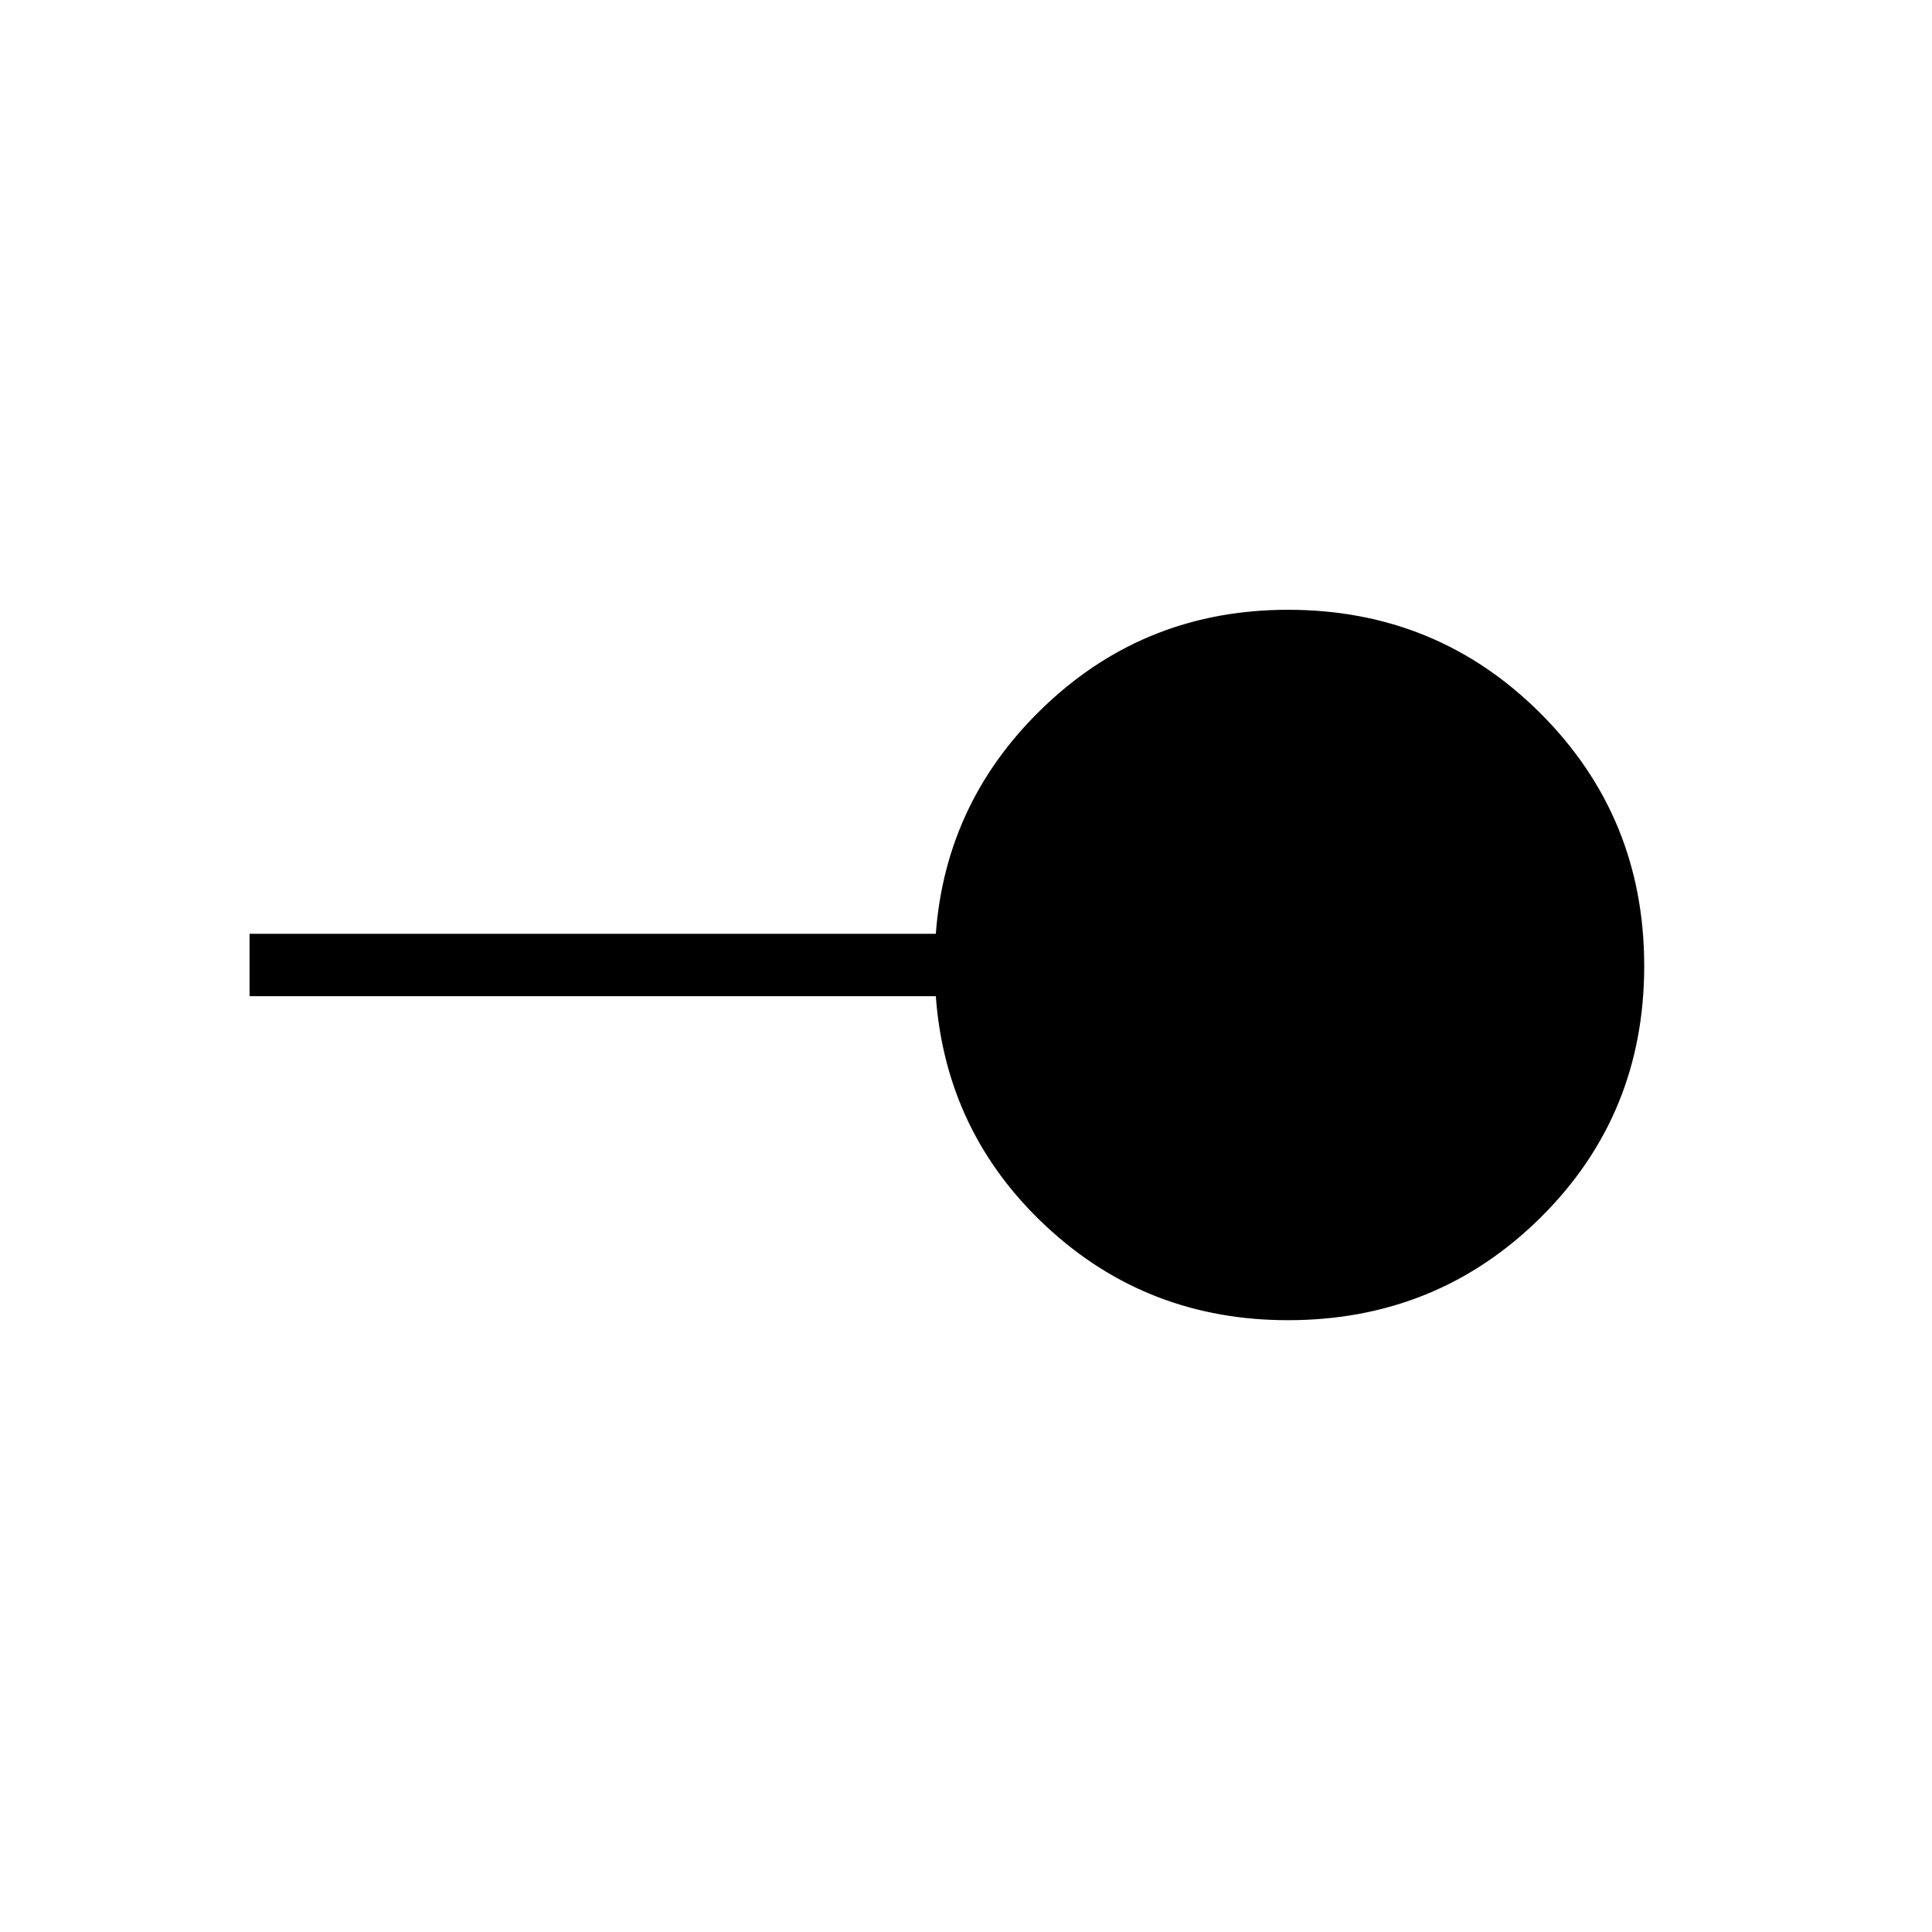 <svg xmlns="http://www.w3.org/2000/svg" height="48" width="48"><path d="M32 32.8q-3.5 0-6-2.325t-2.75-5.725H6.2V23.2h17.05q.25-3.35 2.75-5.7t6-2.35q3.7 0 6.275 2.575T40.85 24q0 3.7-2.575 6.25T32 32.8Z"/></svg>